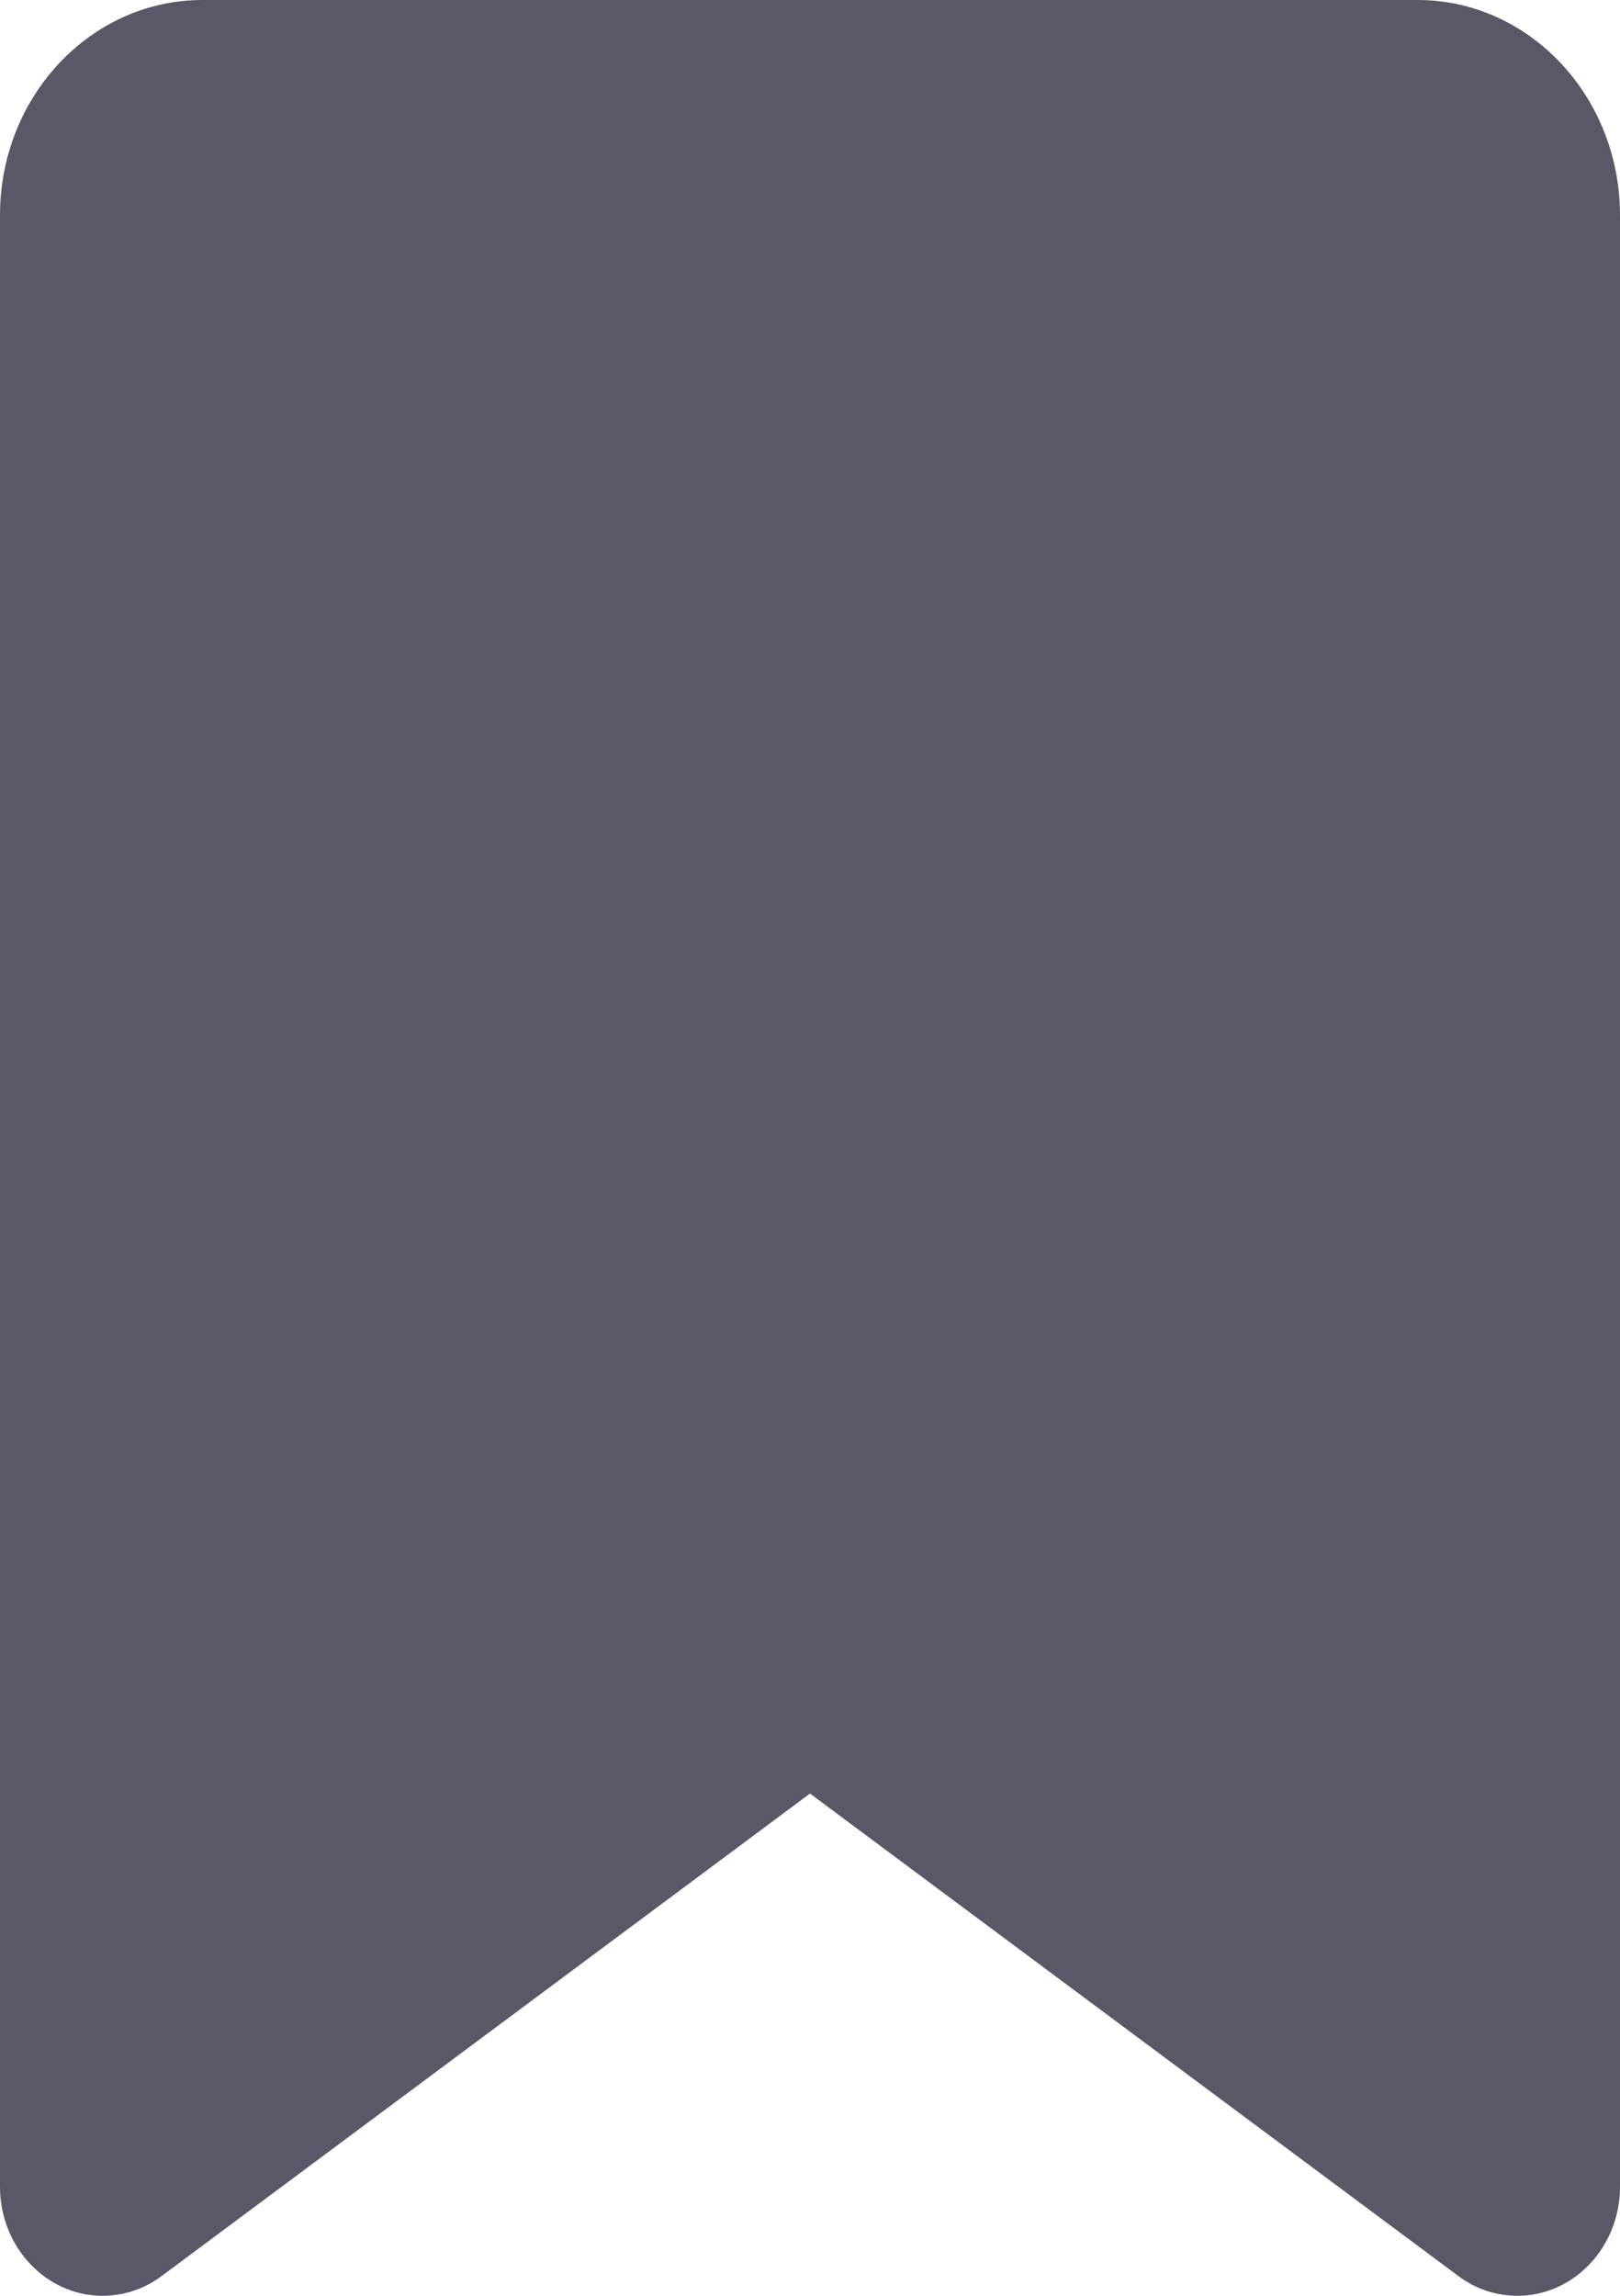 <svg width="12" height="17" viewBox="0 0 12 17" fill="none" xmlns="http://www.w3.org/2000/svg">
<g clip-path="url(#clip0_666_2553)">
<path d="M0 1.594V16.193C0 16.638 0.341 17 0.759 17C0.916 17 1.069 16.95 1.197 16.854L6 13.281L10.803 16.854C10.931 16.95 11.084 17 11.241 17C11.659 17 12 16.638 12 16.193V1.594C12 0.714 11.328 0 10.5 0H1.5C0.672 0 0 0.714 0 1.594Z" fill="#585867"/>
</g>
<defs>
<clipPath id="clip0_666_2553">
<rect width="12" height="17" fill="white"/>
</clipPath>
</defs>
</svg>
